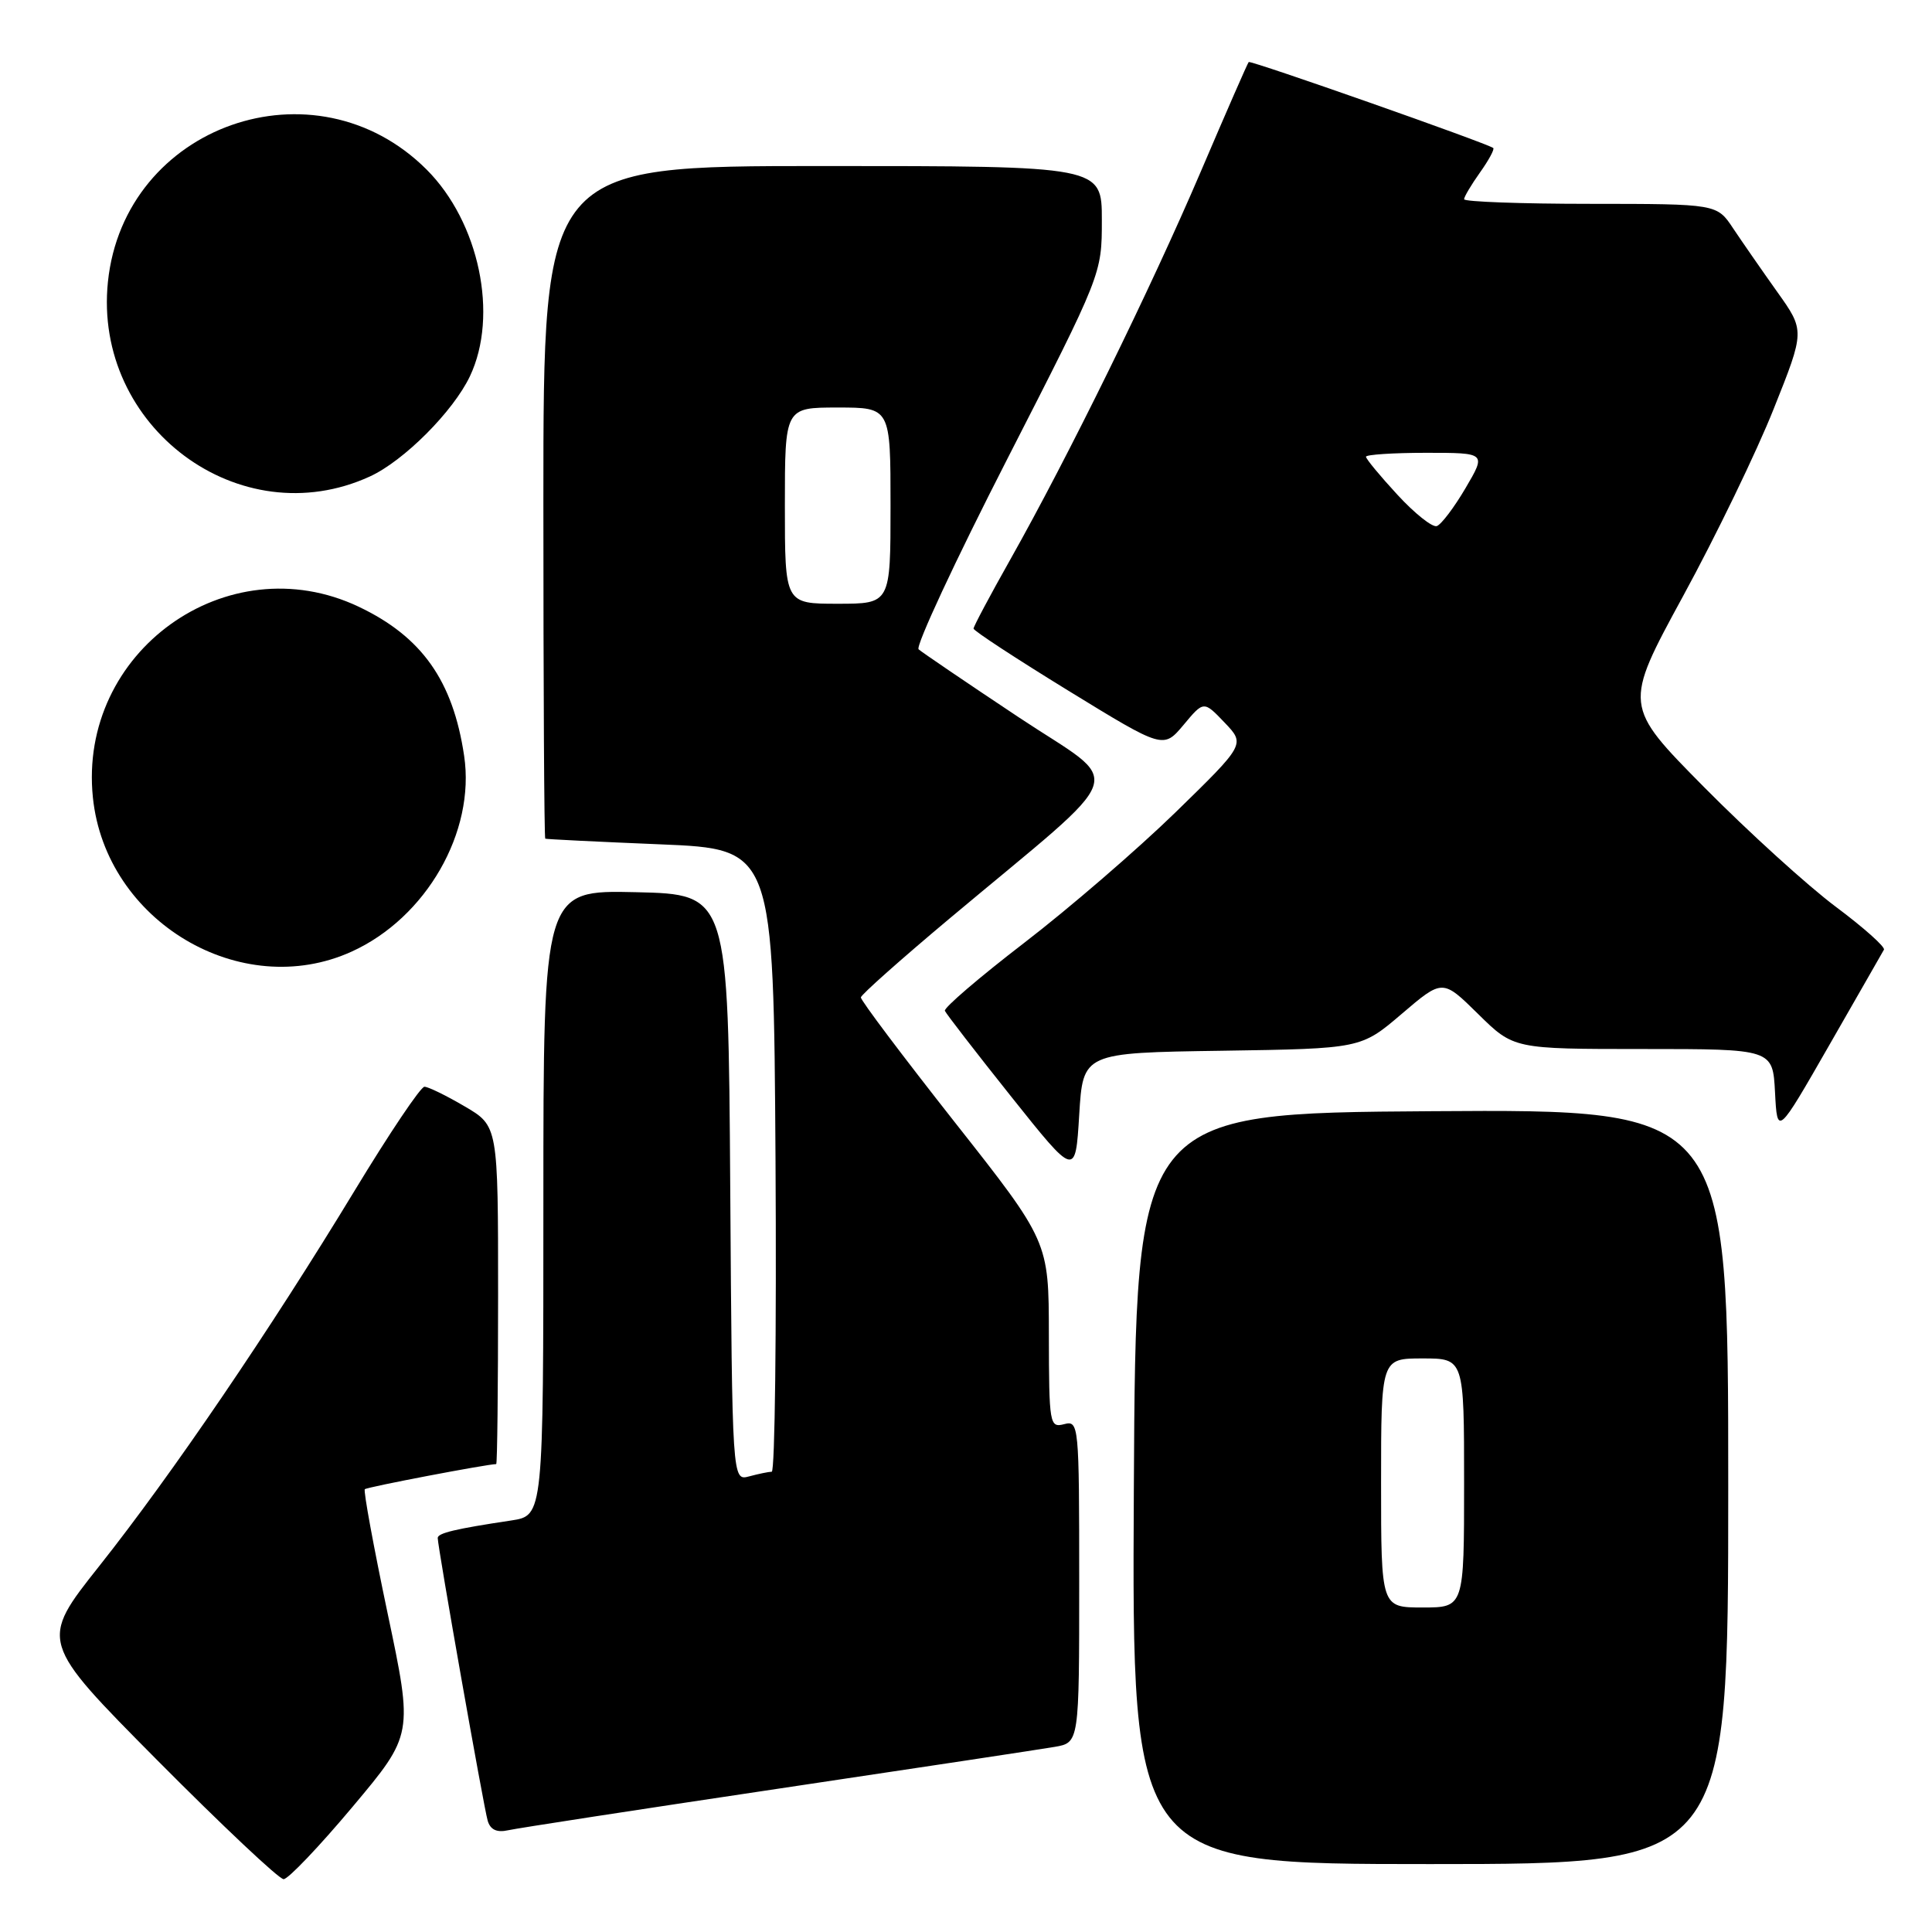 <?xml version="1.0" encoding="UTF-8" standalone="no"?>
<!DOCTYPE svg PUBLIC "-//W3C//DTD SVG 1.1//EN" "http://www.w3.org/Graphics/SVG/1.1/DTD/svg11.dtd" >
<svg xmlns="http://www.w3.org/2000/svg" xmlns:xlink="http://www.w3.org/1999/xlink" version="1.1" viewBox="0 0 256 256">
 <g >
 <path fill="currentColor"
d=" M 46.71 239.42 C 54.75 229.84 54.75 229.84 51.36 213.77 C 49.50 204.93 48.14 197.53 48.34 197.33 C 48.62 197.04 64.53 194.01 65.75 194.00 C 65.89 194.00 66.00 183.92 66.00 171.60 C 66.00 149.19 66.00 149.19 61.57 146.60 C 59.14 145.17 56.74 144.00 56.24 144.00 C 55.74 144.00 51.58 150.19 47.00 157.75 C 35.79 176.24 22.78 195.37 13.16 207.50 C 5.23 217.50 5.23 217.50 20.85 233.25 C 29.45 241.91 36.97 249.00 37.58 249.00 C 38.18 249.00 42.29 244.69 46.71 239.42 Z  M 229.00 196.99 C 229.00 146.98 229.00 146.98 189.75 147.24 C 150.50 147.50 150.50 147.50 150.24 197.25 C 149.98 247.00 149.98 247.00 189.49 247.00 C 229.00 247.00 229.00 247.00 229.00 196.99 Z  M 103.00 237.03 C 121.43 234.28 137.96 231.78 139.75 231.47 C 143.00 230.91 143.00 230.91 143.00 209.55 C 143.00 188.68 142.95 188.20 141.00 188.71 C 139.08 189.21 139.00 188.74 138.98 176.87 C 138.97 164.50 138.97 164.50 126.48 148.66 C 119.62 139.95 114.03 132.53 114.07 132.16 C 114.10 131.80 119.39 127.10 125.82 121.71 C 150.21 101.27 149.12 104.45 134.95 95.02 C 128.10 90.47 122.15 86.42 121.72 86.04 C 121.29 85.65 126.57 74.30 133.47 60.82 C 146.00 36.31 146.00 36.31 146.00 29.16 C 146.00 22.00 146.00 22.00 109.00 22.00 C 72.00 22.00 72.00 22.00 72.00 66.50 C 72.00 90.98 72.11 111.06 72.25 111.13 C 72.39 111.20 79.25 111.54 87.50 111.88 C 102.50 112.50 102.50 112.50 102.76 153.75 C 102.90 176.44 102.68 195.01 102.26 195.01 C 101.84 195.02 100.49 195.30 99.26 195.63 C 97.02 196.23 97.02 196.23 96.76 157.36 C 96.50 118.50 96.50 118.50 84.25 118.22 C 72.00 117.94 72.00 117.94 72.00 159.38 C 72.00 200.82 72.00 200.82 67.75 201.47 C 60.34 202.58 58.00 203.14 58.00 203.79 C 58.00 204.98 64.10 239.50 64.62 241.25 C 64.97 242.45 65.83 242.85 67.32 242.52 C 68.52 242.25 84.57 239.78 103.00 237.03 Z  M 161.92 139.23 C 180.34 138.95 180.34 138.95 185.74 134.34 C 191.15 129.72 191.15 129.72 195.86 134.36 C 200.57 139.00 200.57 139.00 217.73 139.00 C 234.90 139.00 234.90 139.00 235.20 144.75 C 235.50 150.50 235.50 150.50 242.38 138.50 C 246.16 131.90 249.43 126.21 249.63 125.84 C 249.83 125.48 246.96 122.92 243.25 120.15 C 239.54 117.38 231.69 110.25 225.81 104.31 C 215.12 93.50 215.12 93.50 223.01 79.00 C 227.36 71.03 232.77 59.85 235.03 54.16 C 239.16 43.82 239.16 43.82 235.48 38.66 C 233.46 35.82 230.84 32.04 229.65 30.26 C 227.50 27.02 227.50 27.02 210.75 27.01 C 201.54 27.01 194.00 26.73 194.00 26.40 C 194.00 26.08 194.95 24.48 196.11 22.85 C 197.27 21.22 198.06 19.76 197.86 19.61 C 197.03 18.97 165.71 7.96 165.46 8.22 C 165.31 8.37 162.45 14.92 159.10 22.76 C 152.46 38.29 141.55 60.51 133.87 74.14 C 131.19 78.89 129.00 83.01 129.00 83.29 C 129.00 83.58 134.66 87.28 141.58 91.53 C 154.15 99.24 154.15 99.24 156.83 96.05 C 159.50 92.85 159.50 92.85 162.26 95.74 C 165.01 98.62 165.01 98.62 155.76 107.64 C 150.66 112.60 141.64 120.38 135.70 124.94 C 129.77 129.50 125.04 133.55 125.20 133.94 C 125.37 134.33 129.32 139.45 134.00 145.32 C 142.50 155.98 142.50 155.98 143.00 147.74 C 143.50 139.50 143.50 139.50 161.92 139.23 Z  M 46.60 126.09 C 56.47 121.61 63.01 110.23 61.50 100.15 C 60.02 90.18 55.88 84.35 47.50 80.38 C 30.09 72.15 10.31 86.37 12.31 105.68 C 14.00 122.09 31.93 132.76 46.60 126.09 Z  M 49.00 63.14 C 53.51 61.08 60.06 54.51 62.27 49.85 C 66.09 41.79 63.50 29.44 56.53 22.47 C 41.73 7.68 16.45 16.58 14.30 37.35 C 12.32 56.57 31.78 71.03 49.00 63.14 Z  M 183.00 196.50 C 183.00 180.00 183.00 180.00 188.50 180.00 C 194.00 180.00 194.00 180.00 194.00 196.50 C 194.00 213.00 194.00 213.00 188.50 213.00 C 183.00 213.00 183.00 213.00 183.00 196.50 Z  M 104.00 67.00 C 104.00 54.00 104.00 54.00 111.00 54.00 C 118.00 54.00 118.00 54.00 118.00 67.00 C 118.00 80.00 118.00 80.00 111.00 80.00 C 104.00 80.00 104.00 80.00 104.00 67.00 Z  M 185.16 65.55 C 182.87 63.07 181.00 60.81 181.00 60.52 C 181.00 60.24 184.59 60.00 188.97 60.00 C 196.94 60.00 196.94 60.00 194.19 64.68 C 192.68 67.25 190.97 69.51 190.38 69.71 C 189.79 69.90 187.44 68.03 185.16 65.55 Z "/>
</g>
</svg>